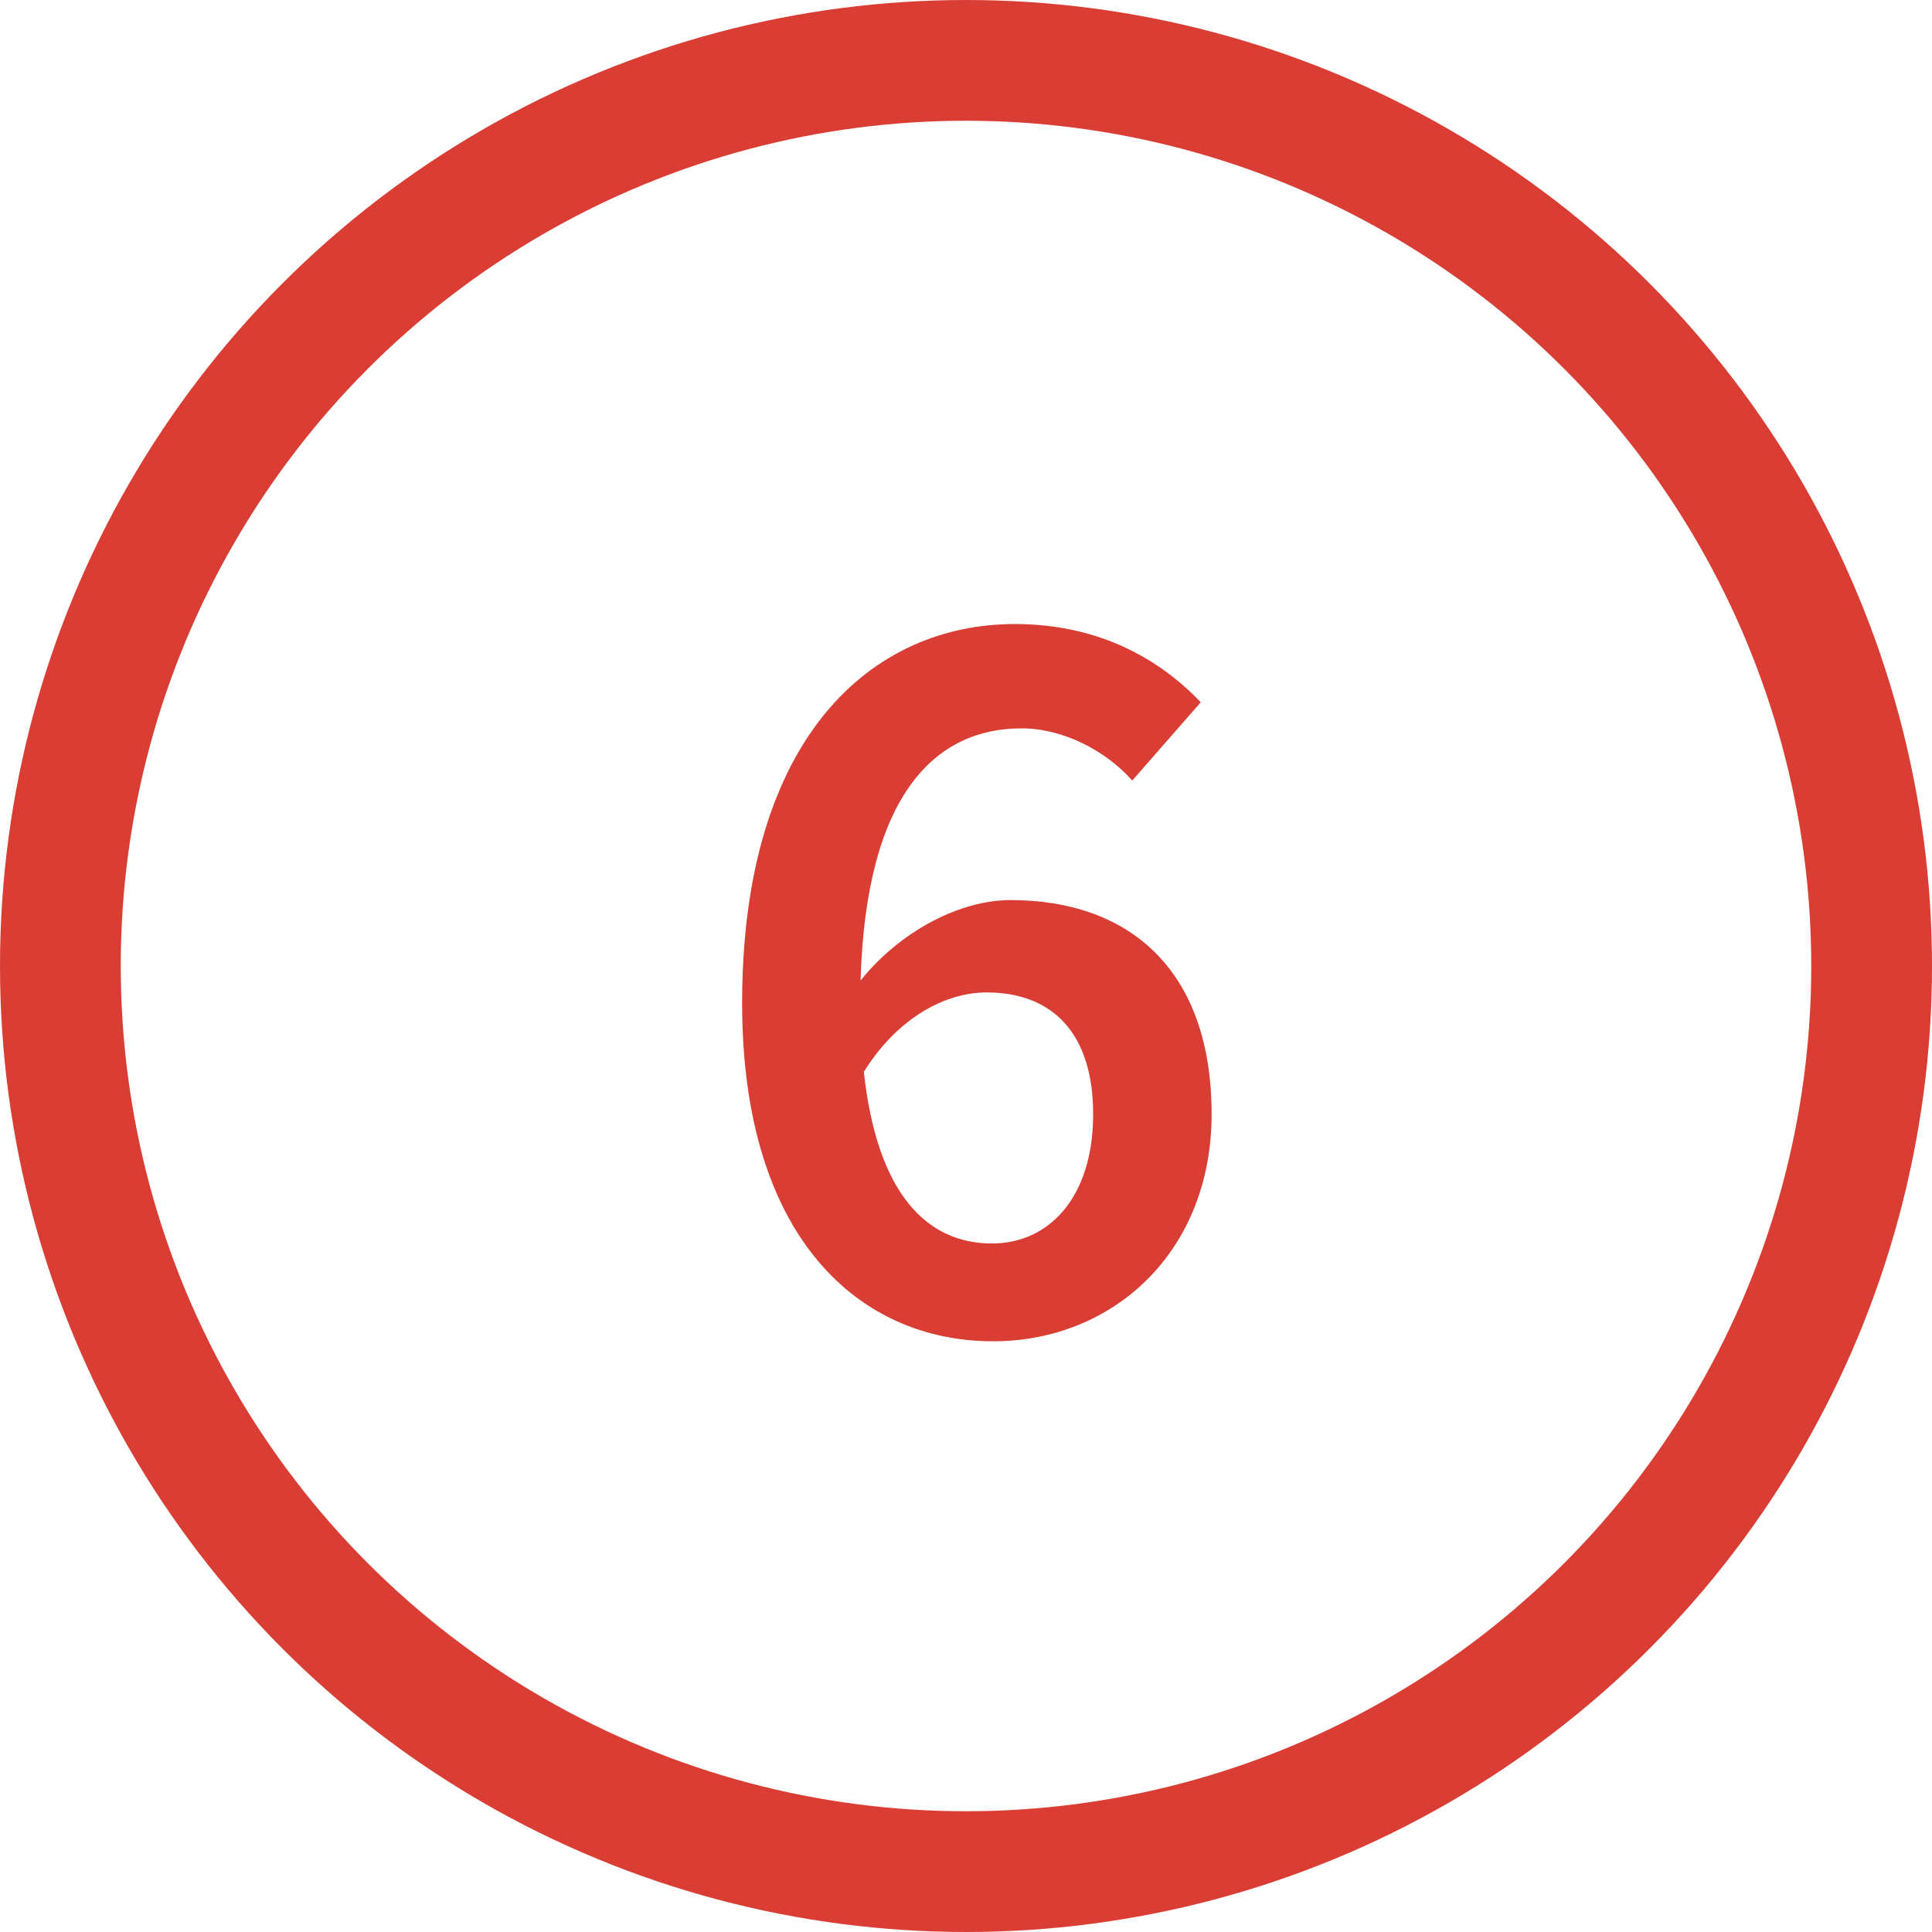 <svg xmlns="http://www.w3.org/2000/svg" width="32" height="32" fill="none" viewBox="0 0 32 32">
    <circle cx="16" cy="16" r="15" stroke="#D93D33" stroke-width="2"/>
    <path fill="#D93D33" d="M16.342 16.438c1.098 0 1.764.684 1.764 2.016 0 1.386-.738 2.142-1.674 2.142-1.098 0-1.908-.846-2.124-2.844.576-.918 1.368-1.314 2.034-1.314zm.108 5.778c1.98 0 3.618-1.476 3.618-3.762 0-2.394-1.368-3.546-3.33-3.546-.828 0-1.818.504-2.484 1.332.09-3.114 1.26-4.176 2.664-4.176.702 0 1.404.378 1.836.864l1.134-1.296c-.684-.72-1.692-1.296-3.078-1.296-2.358 0-4.518 1.854-4.518 6.282 0 3.87 1.926 5.598 4.158 5.598z"/>
</svg>
